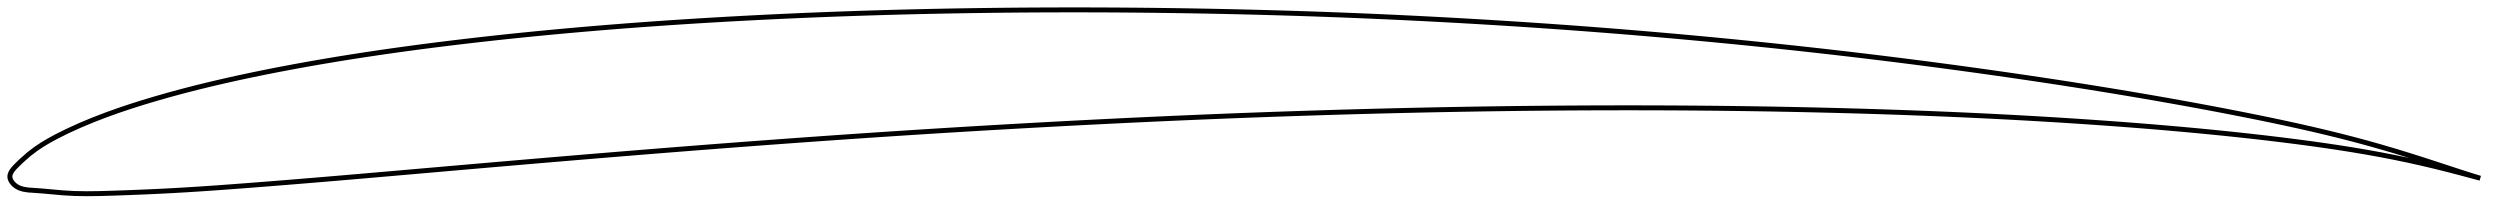 <?xml version="1.0" encoding="utf-8" ?>
<svg baseProfile="full" height="86.414" version="1.1" width="1011.985" xmlns="http://www.w3.org/2000/svg" xmlns:ev="http://www.w3.org/2001/xml-events" xmlns:xlink="http://www.w3.org/1999/xlink"><defs /><polygon fill="none" points="1003.985,72.143 1000.863,71.187 996.217,69.708 990.976,67.996 985.598,66.231 980.146,64.463 974.663,62.73 969.179,61.053 963.707,59.444 958.237,57.906 952.749,56.431 947.23,55.013 941.67,53.645 936.068,52.324 930.427,51.046 924.75,49.807 919.043,48.6 913.309,47.422 907.555,46.27 901.785,45.141 896.003,44.036 890.211,42.953 884.412,41.891 878.607,40.848 872.797,39.825 866.981,38.82 861.161,37.834 855.337,36.866 849.508,35.916 843.674,34.983 837.834,34.067 831.989,33.166 826.139,32.282 820.283,31.412 814.424,30.556 808.561,29.715 802.696,28.887 796.828,28.074 790.959,27.275 785.088,26.49 779.216,25.72 773.343,24.964 767.468,24.223 761.591,23.496 755.713,22.783 749.832,22.083 743.948,21.398 738.063,20.727 732.176,20.07 726.286,19.426 720.394,18.796 714.501,18.179 708.606,17.576 702.71,16.986 696.812,16.41 690.912,15.848 685.012,15.298 679.11,14.763 673.207,14.24 667.302,13.731 661.397,13.235 655.491,12.752 649.583,12.283 643.675,11.827 637.765,11.385 631.854,10.956 625.941,10.54 620.028,10.137 614.113,9.747 608.197,9.37 602.279,9.006 596.361,8.655 590.442,8.317 584.522,7.991 578.602,7.678 572.681,7.378 566.759,7.092 560.838,6.818 554.916,6.556 548.993,6.308 543.07,6.073 537.147,5.852 531.222,5.642 525.297,5.446 519.371,5.263 513.444,5.092 507.517,4.934 501.588,4.788 495.659,4.655 489.729,4.534 483.799,4.425 477.869,4.329 471.938,4.245 466.007,4.173 460.076,4.114 454.146,4.067 448.215,4.032 442.285,4.01 436.354,4.0 430.424,4.003 424.494,4.018 418.564,4.046 412.635,4.086 406.706,4.139 400.778,4.206 394.85,4.285 388.924,4.377 382.998,4.482 377.074,4.601 371.151,4.734 365.228,4.88 359.308,5.04 353.388,5.215 347.469,5.403 341.552,5.607 335.635,5.825 329.719,6.057 323.804,6.305 317.891,6.568 311.978,6.845 306.067,7.138 300.158,7.446 294.251,7.77 288.345,8.11 282.443,8.466 276.543,8.839 270.646,9.229 264.752,9.636 258.861,10.061 252.974,10.505 247.09,10.967 241.21,11.448 235.334,11.948 229.462,12.469 223.593,13.009 217.727,13.571 211.865,14.154 206.006,14.759 200.151,15.386 194.3,16.037 188.455,16.711 182.617,17.408 176.788,18.13 170.969,18.877 165.162,19.651 159.366,20.452 153.58,21.283 147.804,22.145 142.036,23.039 136.272,23.968 130.513,24.933 124.764,25.935 119.03,26.975 113.32,28.052 107.646,29.166 102.015,30.318 96.423,31.511 90.858,32.753 85.298,34.05 79.714,35.415 74.097,36.858 68.484,38.375 62.958,39.95 57.631,41.551 52.562,43.162 47.68,44.808 42.819,46.553 37.682,48.53 32.361,50.75 27.138,53.134 22.946,55.219 19.806,56.925 17.161,58.502 14.646,60.17 11.715,62.401 8.637,65.118 6.98,66.717 5.952,67.772 5.243,68.598 4.734,69.308 4.373,69.953 4.136,70.558 4.011,71.143 4.0,71.722 4.109,72.308 4.338,72.91 4.692,73.533 5.184,74.176 5.839,74.836 6.695,75.483 7.819,76.077 9.342,76.572 11.433,76.908 14.172,77.098 17.483,77.343 21.347,77.695 25.637,78.071 30.227,78.33 35.149,78.414 40.457,78.349 46.139,78.181 52.07,77.97 58.022,77.733 63.962,77.465 69.807,77.166 75.584,76.832 81.347,76.465 87.136,76.068 92.975,75.645 98.869,75.201 104.807,74.743 110.767,74.273 116.726,73.795 122.686,73.308 128.637,72.815 134.576,72.317 140.509,71.813 146.439,71.305 152.373,70.792 158.312,70.277 164.258,69.759 170.211,69.239 176.169,68.72 182.128,68.2 188.086,67.682 194.046,67.166 200.004,66.651 205.96,66.138 211.912,65.628 217.862,65.12 223.809,64.616 229.755,64.115 235.701,63.617 241.645,63.123 247.59,62.632 253.535,62.145 259.48,61.663 265.425,61.184 271.371,60.71 277.317,60.24 283.262,59.774 289.208,59.314 295.153,58.858 301.098,58.408 307.043,57.962 312.987,57.522 318.931,57.087 324.875,56.657 330.818,56.234 336.762,55.816 342.705,55.403 348.647,54.997 354.59,54.597 360.533,54.203 366.476,53.816 372.419,53.435 378.363,53.06 384.307,52.692 390.251,52.33 396.196,51.975 402.142,51.626 408.088,51.284 414.035,50.948 419.981,50.618 425.928,50.295 431.875,49.978 437.822,49.668 443.769,49.364 449.715,49.068 455.662,48.778 461.608,48.496 467.553,48.22 473.499,47.953 479.444,47.692 485.39,47.439 491.335,47.194 497.281,46.956 503.226,46.726 509.172,46.504 515.119,46.289 521.065,46.083 527.012,45.884 532.958,45.692 538.905,45.509 544.851,45.334 550.798,45.167 556.744,45.008 562.689,44.857 568.635,44.715 574.58,44.581 580.525,44.456 586.47,44.339 592.414,44.231 598.359,44.133 604.303,44.043 610.247,43.962 616.191,43.89 622.135,43.827 628.08,43.774 634.024,43.73 639.967,43.695 645.911,43.669 651.854,43.653 657.796,43.646 663.738,43.649 669.678,43.662 675.618,43.685 681.557,43.718 687.495,43.762 693.432,43.816 699.369,43.881 705.305,43.957 711.24,44.044 717.175,44.142 723.109,44.252 729.043,44.373 734.976,44.505 740.909,44.649 746.841,44.805 752.772,44.972 758.701,45.152 764.628,45.344 770.553,45.548 776.476,45.765 782.396,45.996 788.315,46.24 794.231,46.498 800.145,46.771 806.057,47.059 811.968,47.361 817.878,47.68 823.786,48.013 829.693,48.363 835.598,48.729 841.5,49.112 847.398,49.511 853.291,49.927 859.178,50.361 865.059,50.814 870.933,51.286 876.8,51.779 882.662,52.293 888.519,52.83 894.374,53.392 900.226,53.978 906.075,54.591 911.917,55.231 917.746,55.9 923.557,56.598 929.34,57.325 935.091,58.087 940.806,58.887 946.49,59.732 952.151,60.626 957.798,61.579 963.436,62.595 969.047,63.679 974.599,64.829 980.044,66.037 985.37,67.293 990.642,68.604 995.963,69.988 1000.797,71.281 1003.985,72.143" stroke="black" stroke-width="2.0" /></svg>